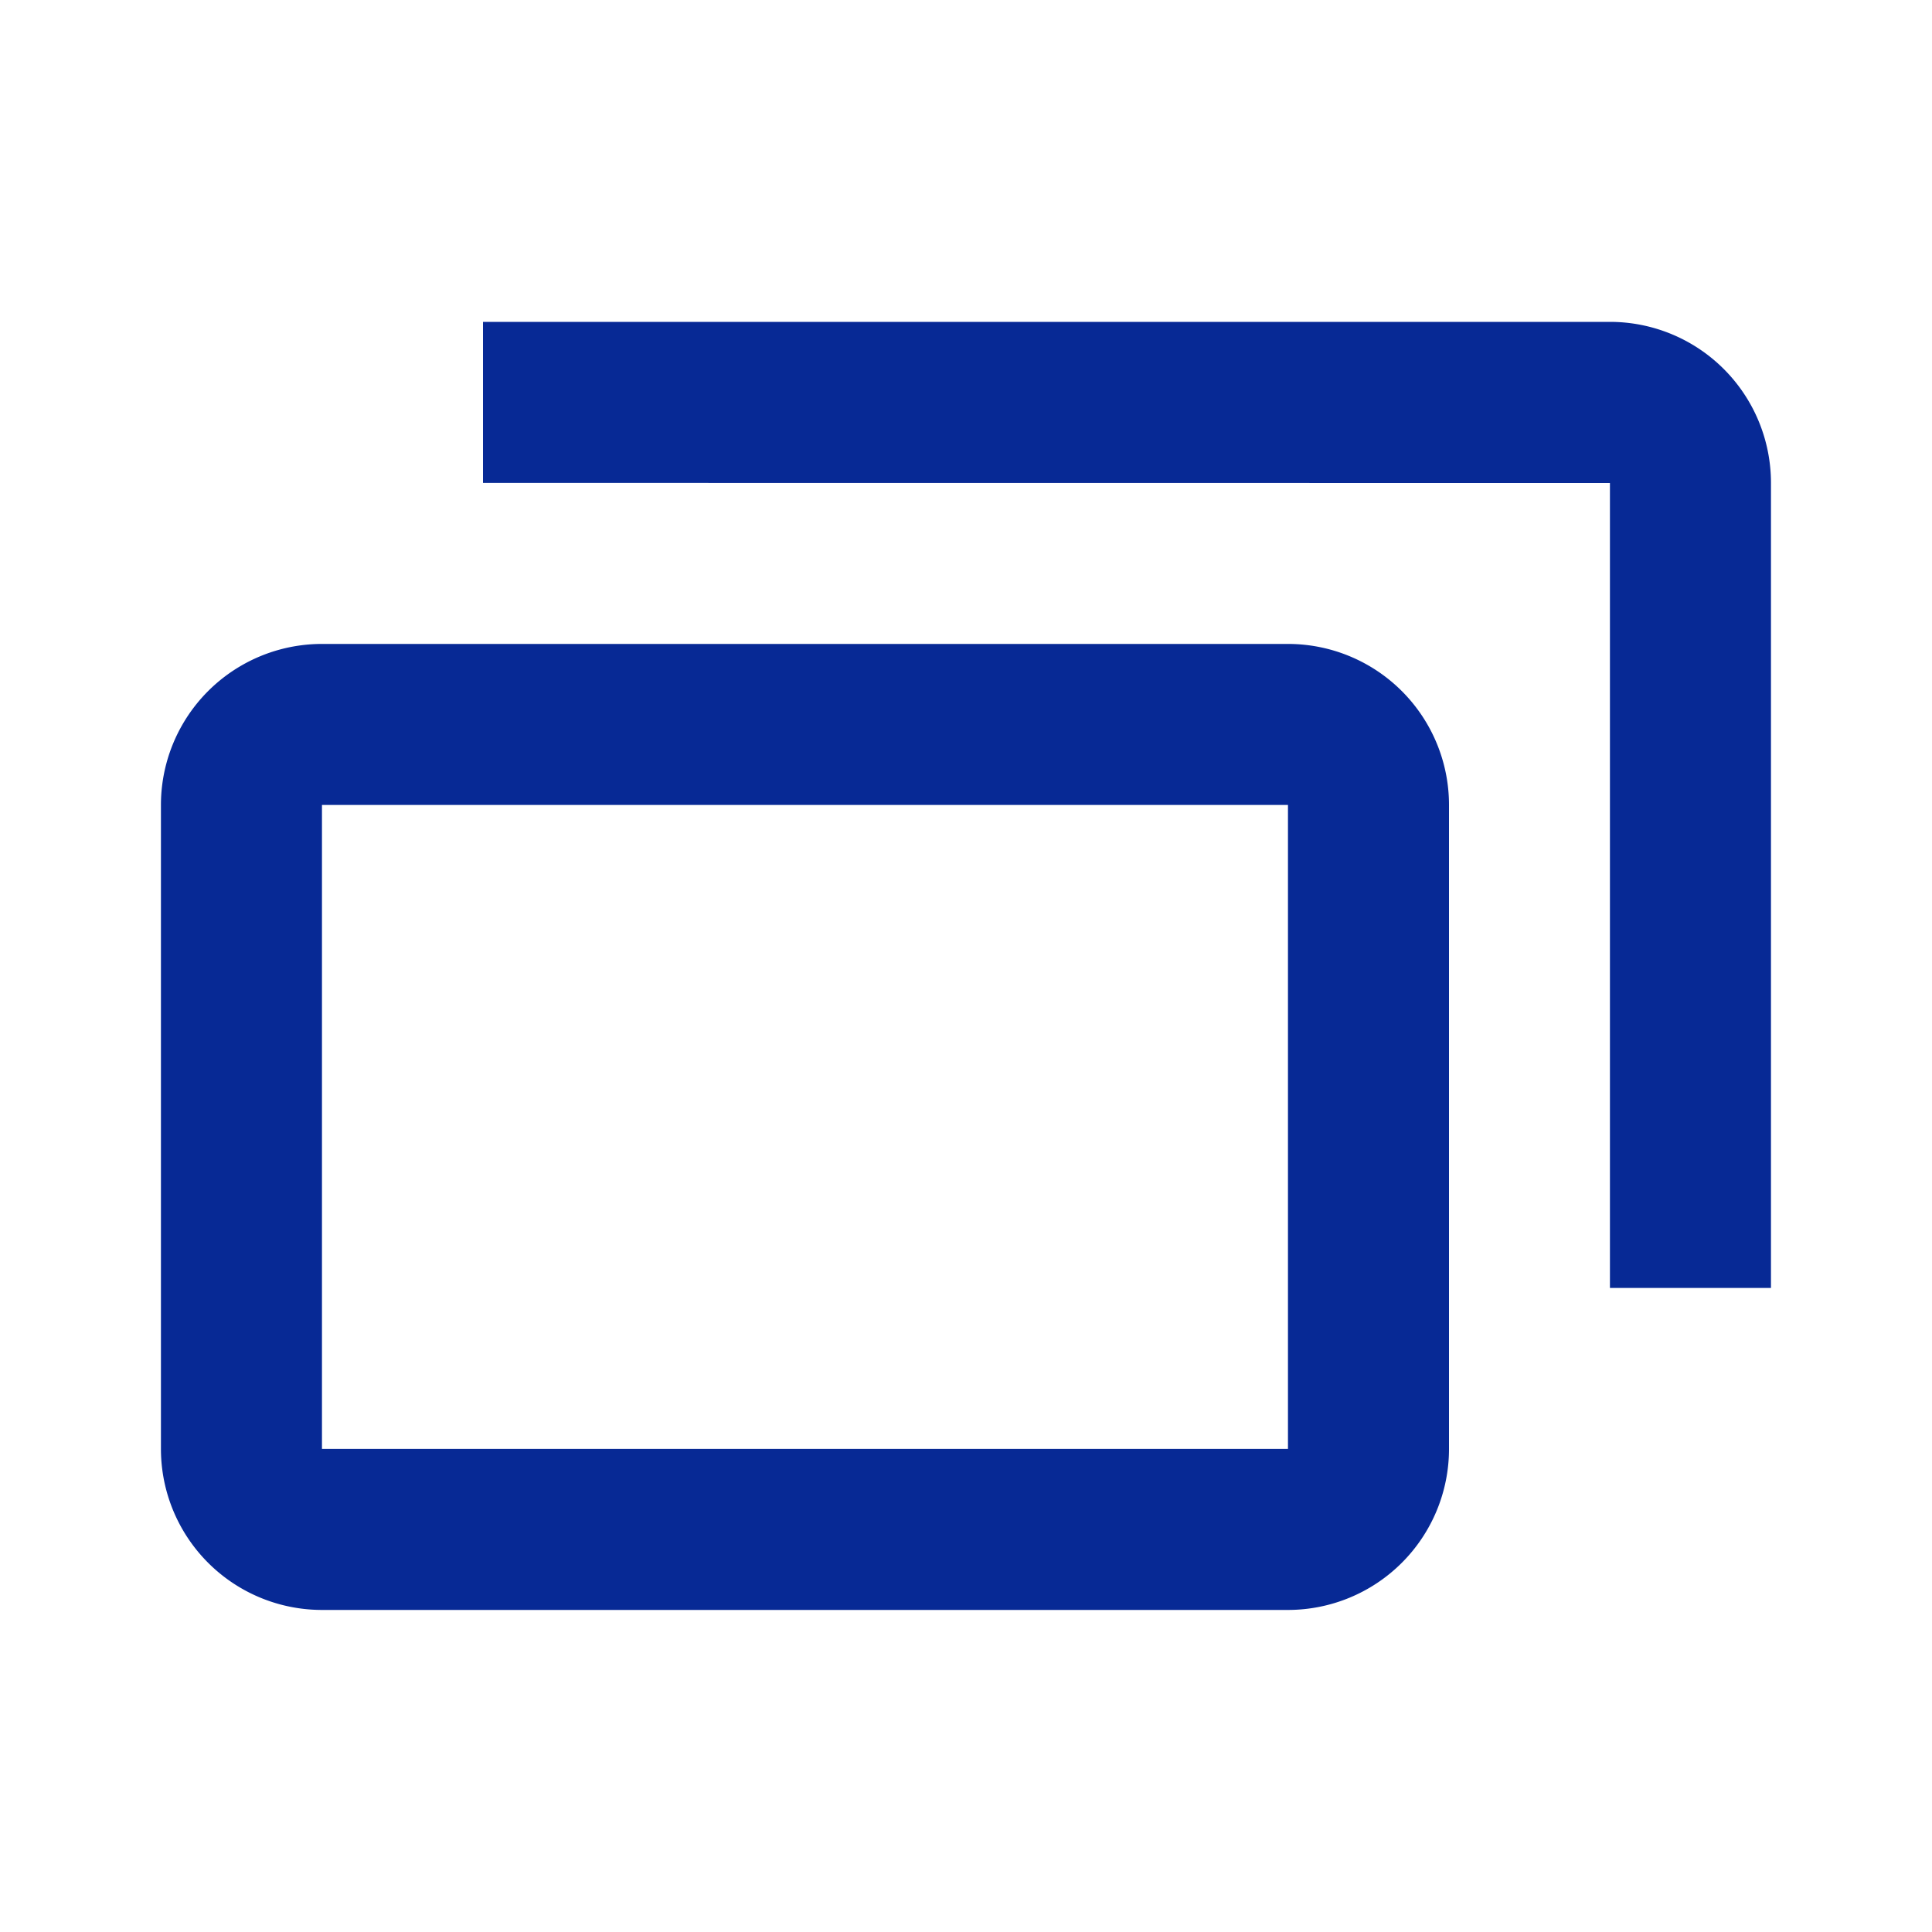 <svg xmlns="http://www.w3.org/2000/svg" width="20" height="20" viewBox="0 0 20 20">
  <g id="MDI_dock-window" data-name="MDI / dock-window" transform="translate(-0.442 0.005)">
    <rect id="Boundary" width="20" height="20" transform="translate(0.442 -0.005)" fill="#fff" opacity="0"/>
    <path id="Path_dock-window" data-name="Path / dock-window" d="M13.333,11.667v1.667H1.667A1.667,1.667,0,0,1,0,11.667V3.333H1.667v8.333m15-10V8.333A1.667,1.667,0,0,1,15,10H5A1.667,1.667,0,0,1,3.333,8.333V1.667A1.667,1.667,0,0,1,5,0H15a1.667,1.667,0,0,1,1.667,1.667M15,1.667H5V8.333H15Z" transform="translate(18.775 16.661) rotate(180)" fill="#072995"/>
  </g>
</svg>
